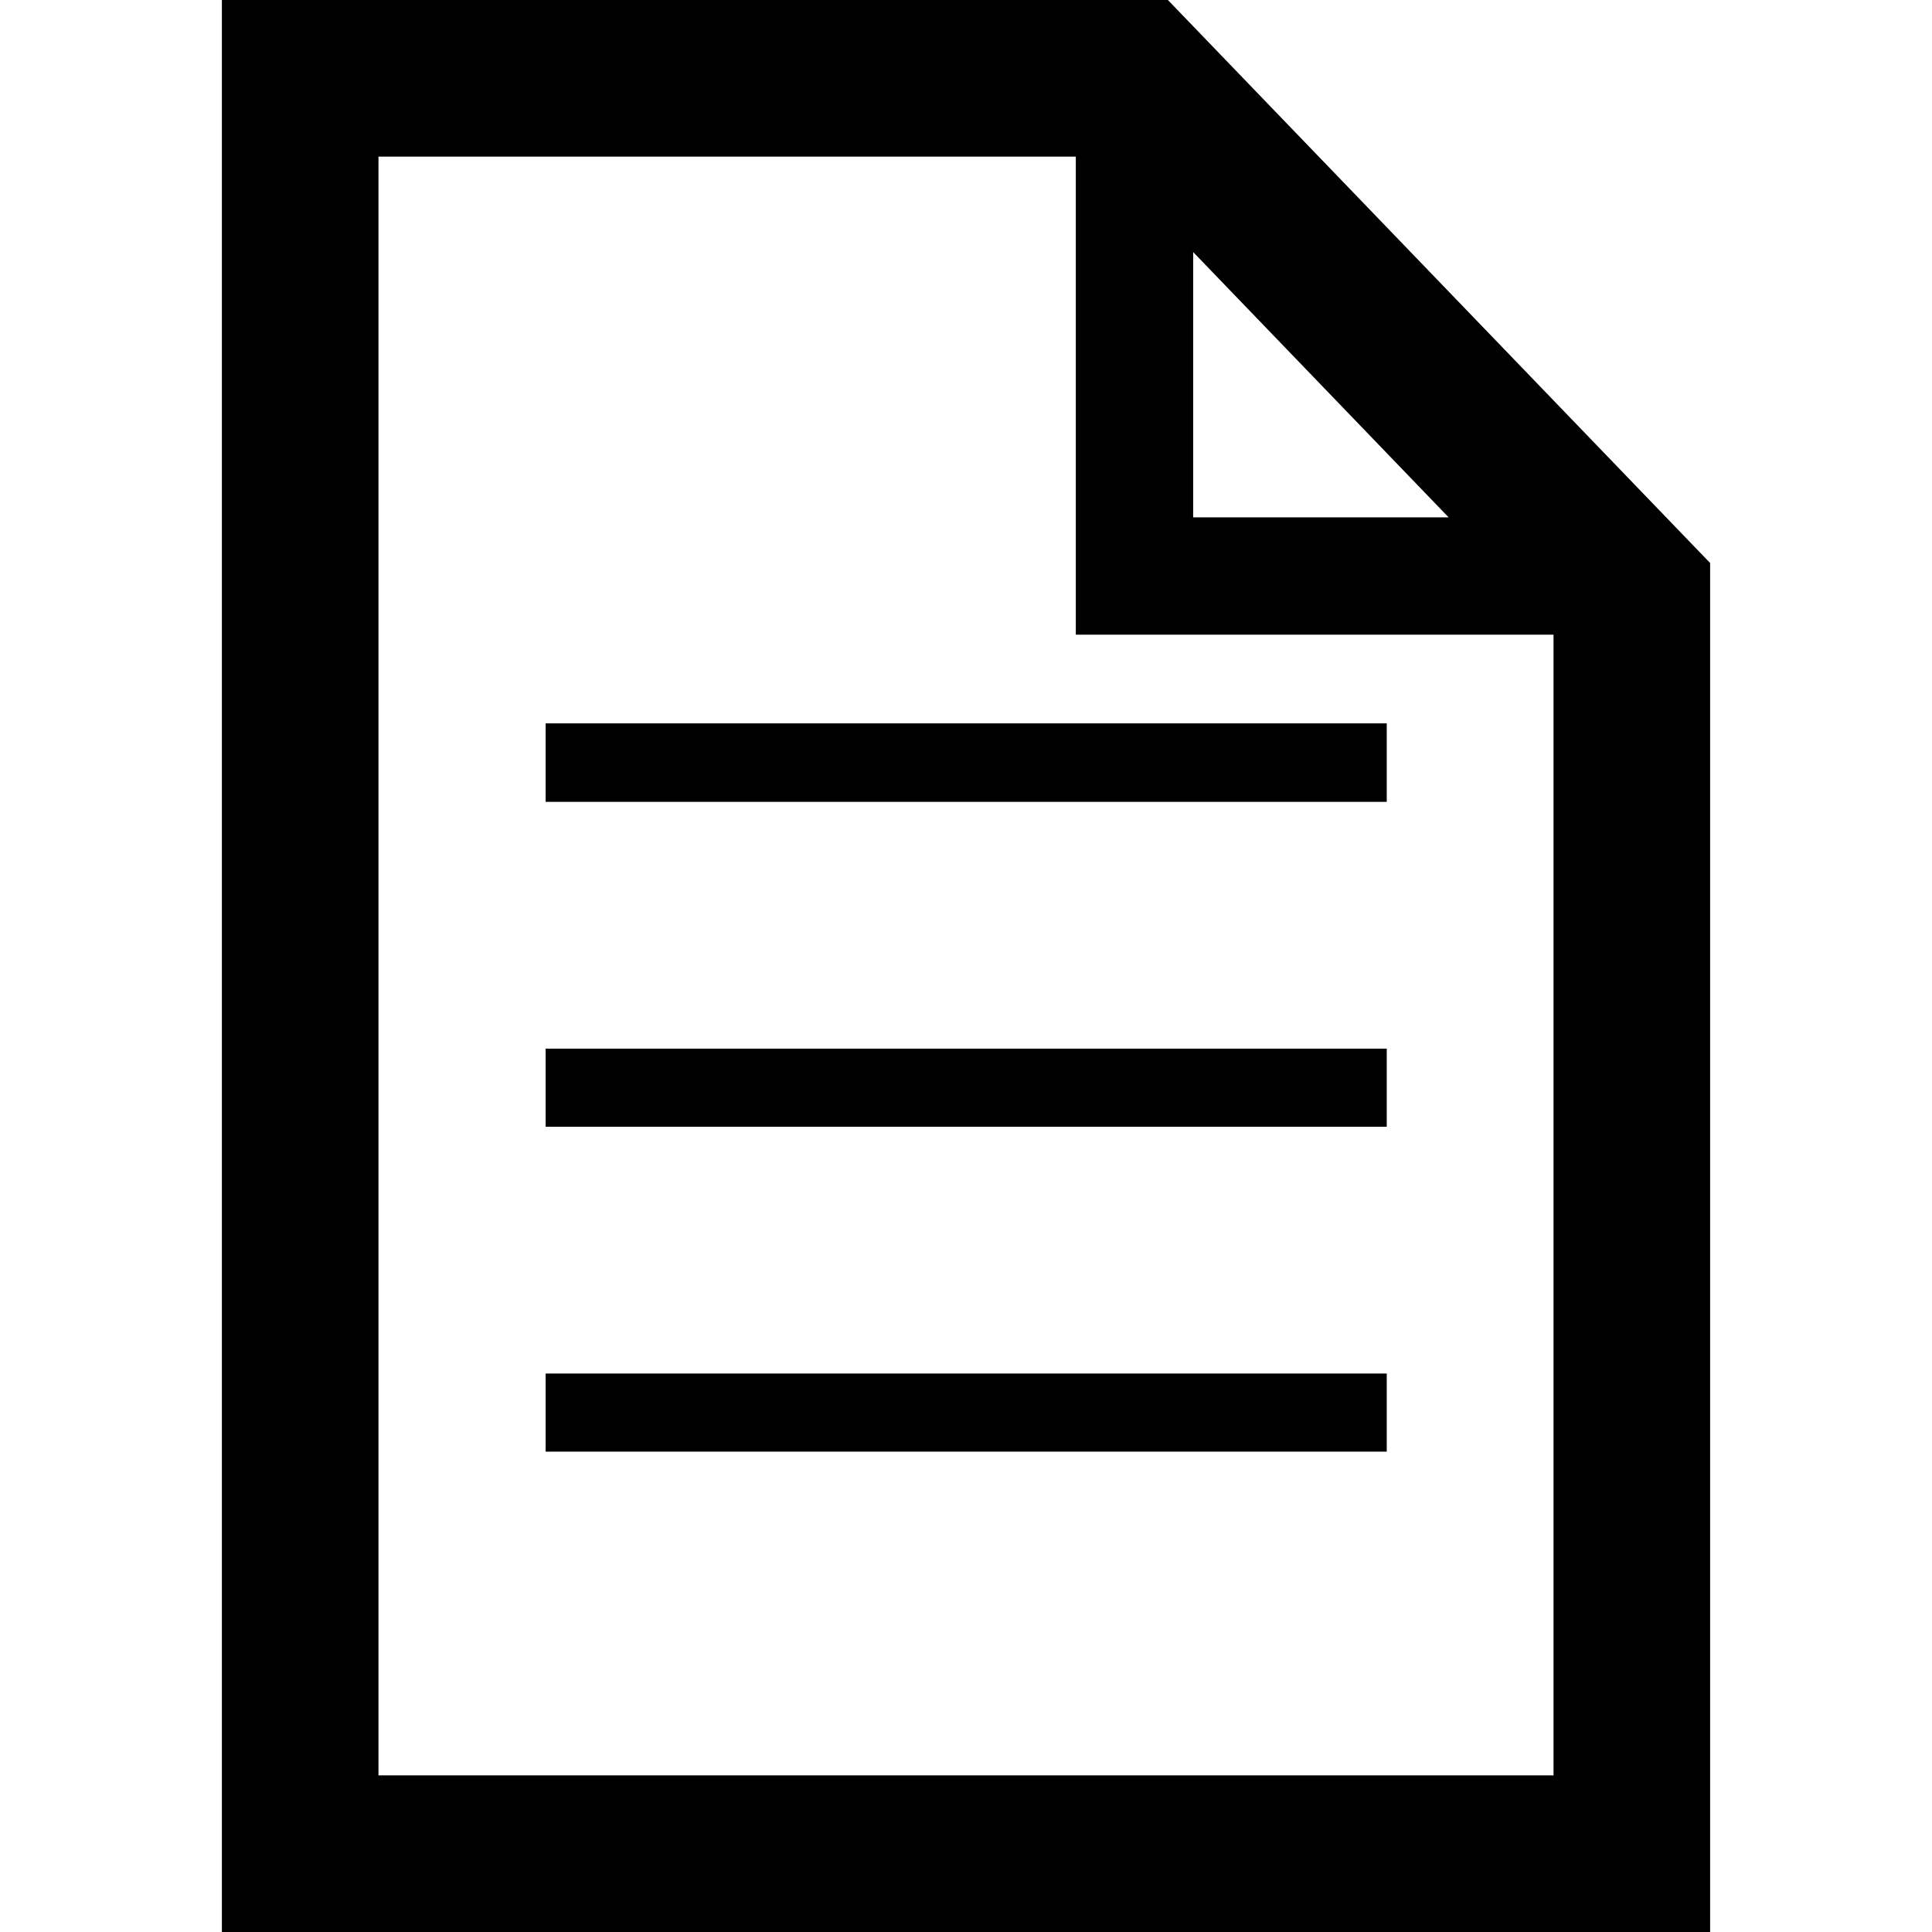 <?xml version="1.0" encoding="UTF-8"?>
<!-- Generator: Adobe Illustrator 15.0.2, SVG Export Plug-In . SVG Version: 6.00 Build 0)  -->
<!DOCTYPE svg PUBLIC "-//W3C//DTD SVG 1.1//EN" "http://www.w3.org/Graphics/SVG/1.1/DTD/svg11.dtd">
<svg xmlns="http://www.w3.org/2000/svg" xmlns:xlink="http://www.w3.org/1999/xlink" version="1.1" id="Layer_1" x="0px" y="0px" width="1024px" height="1024px" viewBox="0 0 1024 1024" enable-background="new 0 0 1024 1024" xml:space="preserve">
<g>
	<rect x="289.2" y="728" width="445.8" height="41.4"/>
	<path d="M619,0H117.6v1024h788.8V298.4L619,0z M632.4,133.6L767.8,274.2H632.4V133.6z M823.4,941H200.6V83h369.6v253.4h253.2V941z" fill="#000000"/>
	<rect x="289.2" y="383.4" width="445.8" height="41.6"/>
	<rect x="289.2" y="555.8" width="445.8" height="41.4"/>
</g>
</svg>

